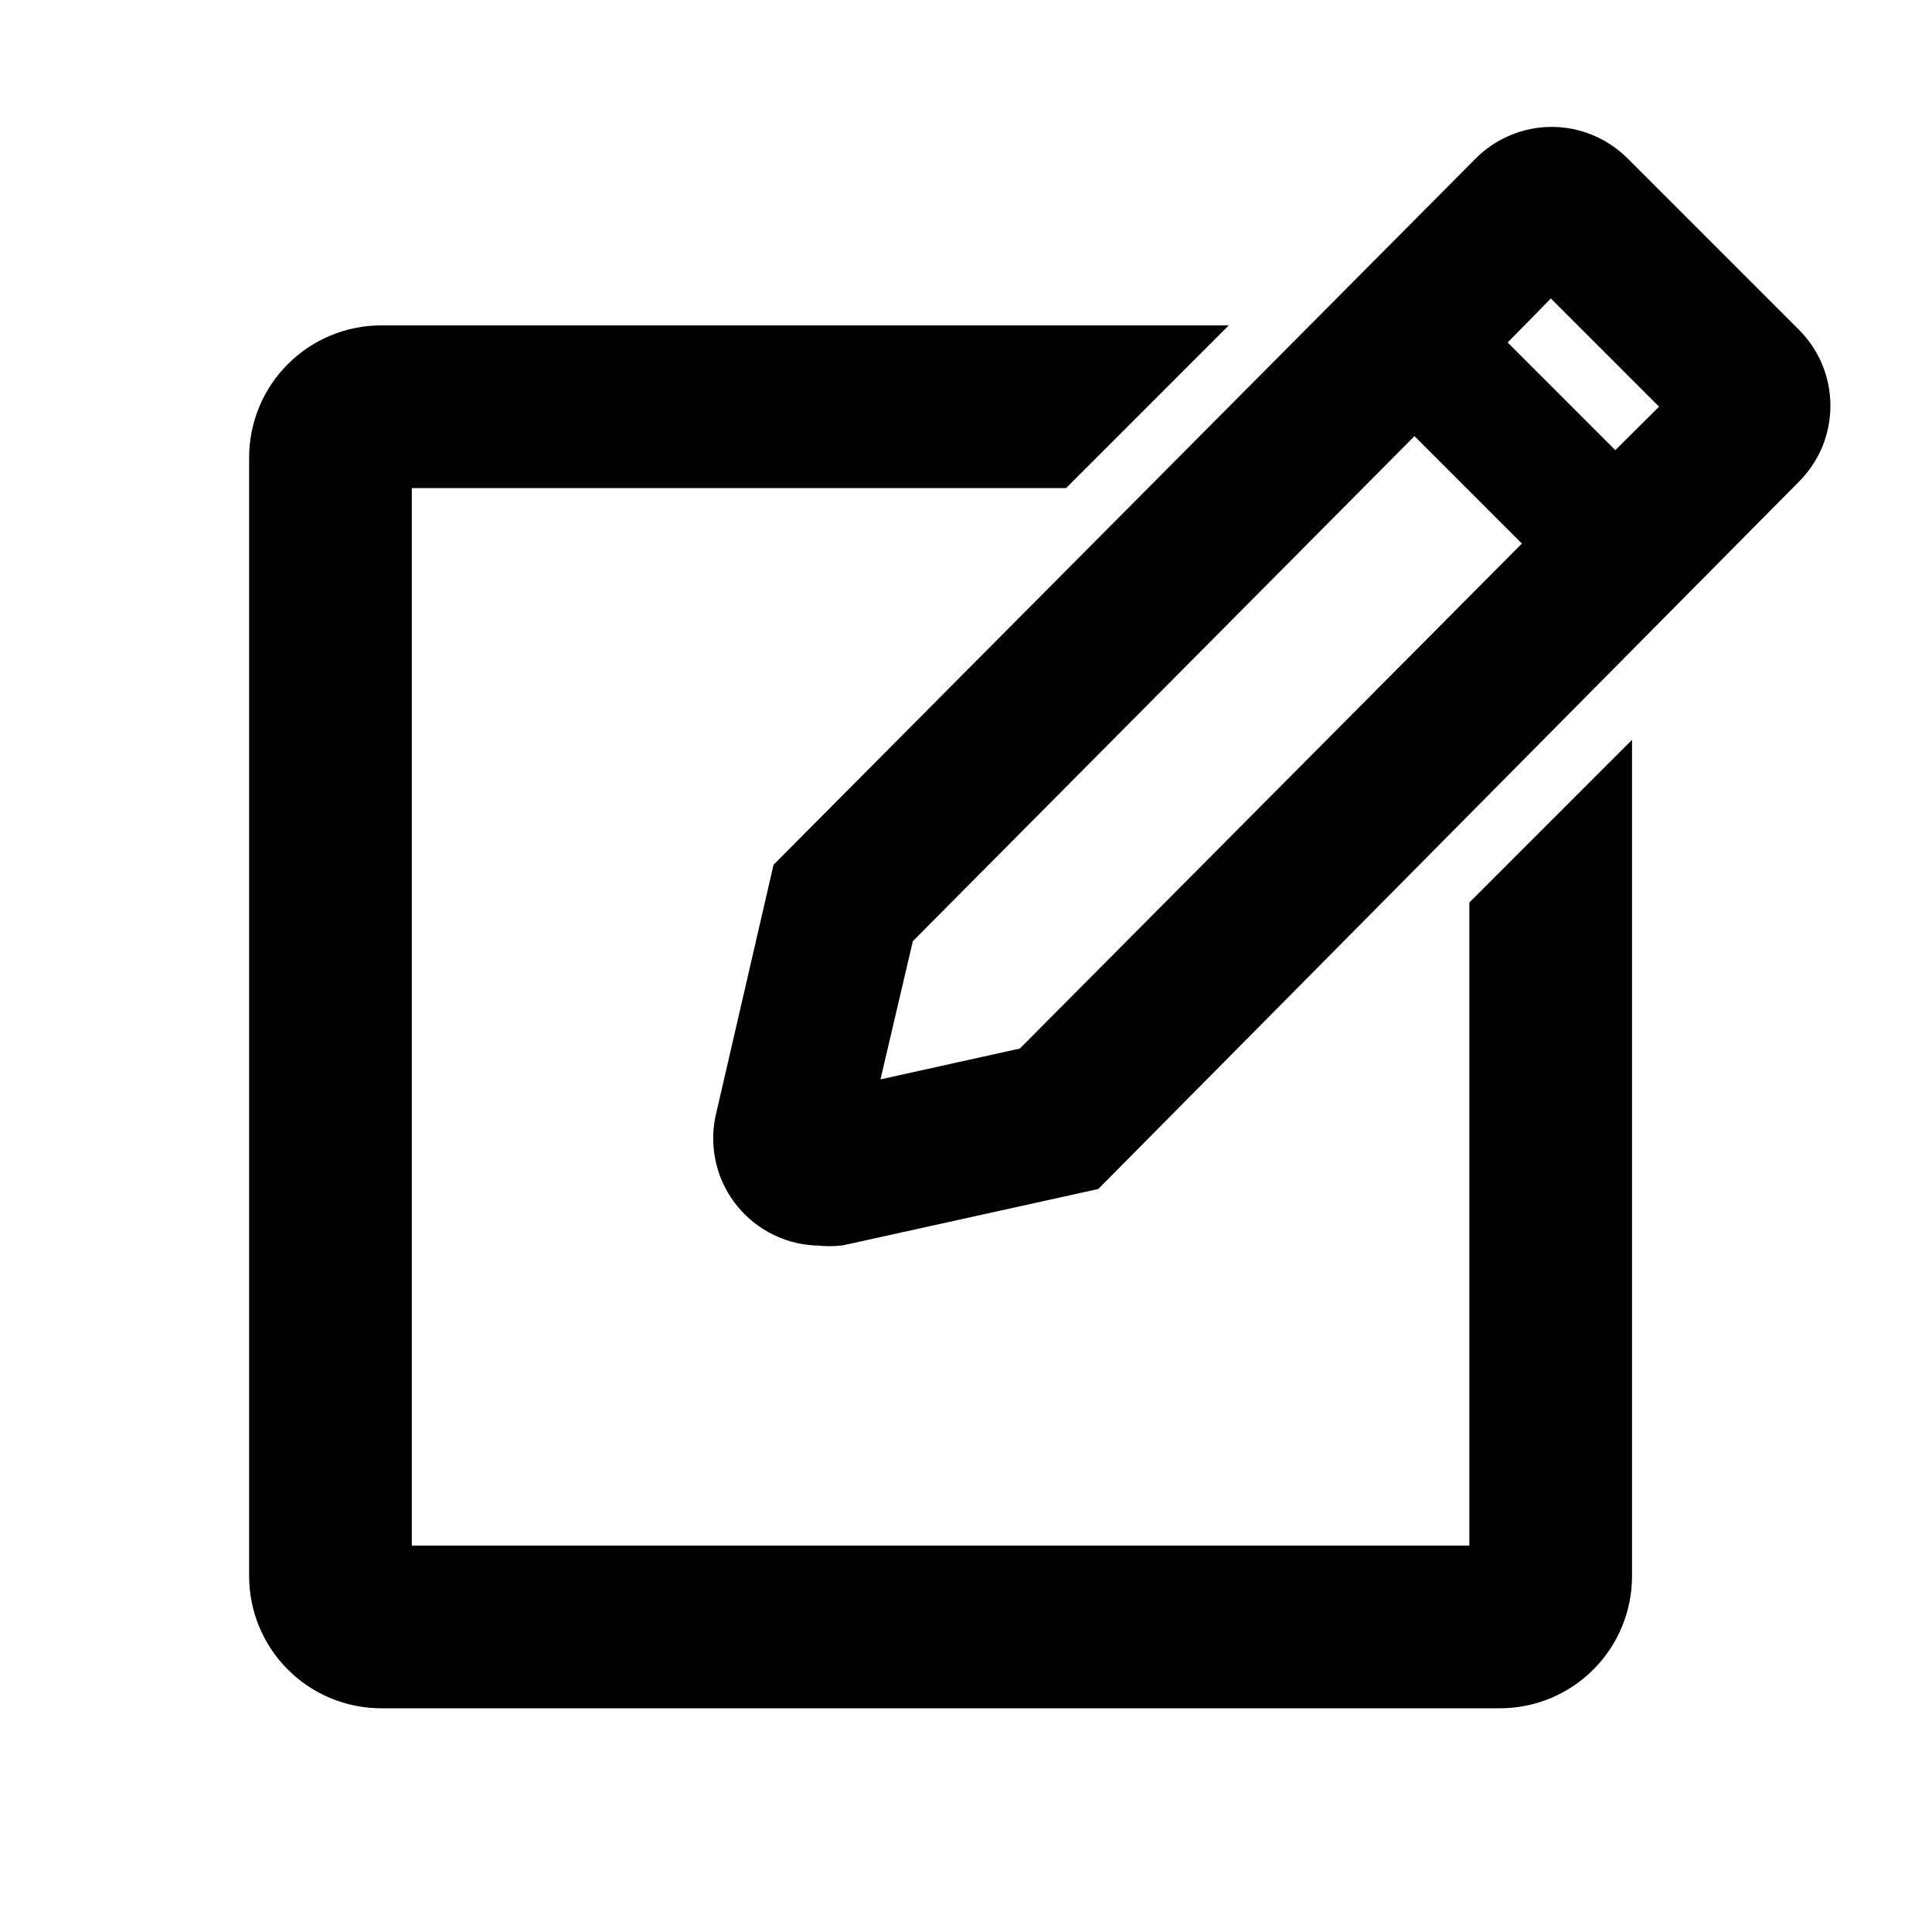 <svg width="19" height="19" viewBox="0 0 19 19" fill="current" xmlns="http://www.w3.org/2000/svg">
<g clip-path="url(#clip0)">
<path d="M14.6 9V15.35H3.9V4.65H10.36H10.422L10.466 4.606L11.466 3.606L11.722 3.35H11.36H3.75C3.445 3.35 3.152 3.471 2.937 3.687C2.721 3.902 2.6 4.195 2.6 4.5V15.5C2.6 15.805 2.721 16.098 2.937 16.313C3.152 16.529 3.445 16.65 3.75 16.65H14.75C15.055 16.65 15.348 16.529 15.563 16.313C15.779 16.098 15.9 15.805 15.9 15.5V8V7.638L15.644 7.894L14.644 8.894L14.6 8.938V9Z" fill="black" stroke="black" stroke-width="0.3"/>
<path d="M17.515 3.42L15.83 1.735C15.755 1.66 15.666 1.601 15.568 1.56C15.47 1.519 15.366 1.498 15.26 1.498C15.154 1.498 15.049 1.519 14.951 1.56C14.853 1.601 14.764 1.66 14.69 1.735L7.835 8.63L7.28 11.035C7.256 11.152 7.259 11.272 7.287 11.387C7.315 11.503 7.369 11.611 7.444 11.703C7.519 11.795 7.614 11.87 7.721 11.921C7.828 11.973 7.946 11.999 8.065 12C8.126 12.007 8.188 12.007 8.25 12L10.675 11.465L17.515 4.56C17.59 4.485 17.649 4.396 17.69 4.299C17.73 4.201 17.751 4.096 17.751 3.99C17.751 3.884 17.73 3.779 17.69 3.681C17.649 3.584 17.59 3.495 17.515 3.42ZM10.155 10.54L8.325 10.945L8.75 9.13L13.91 3.935L15.32 5.345L10.155 10.54ZM15.885 4.78L14.475 3.37L15.25 2.58L16.67 4L15.885 4.78Z" fill="black" stroke="black" stroke-width="0.5"/>
</g>
<defs>
<clipPath id="clip0">
<rect width="18" height="18" fill="white" transform="translate(0.75 0.5)"/>
</clipPath>
</defs>
</svg>
